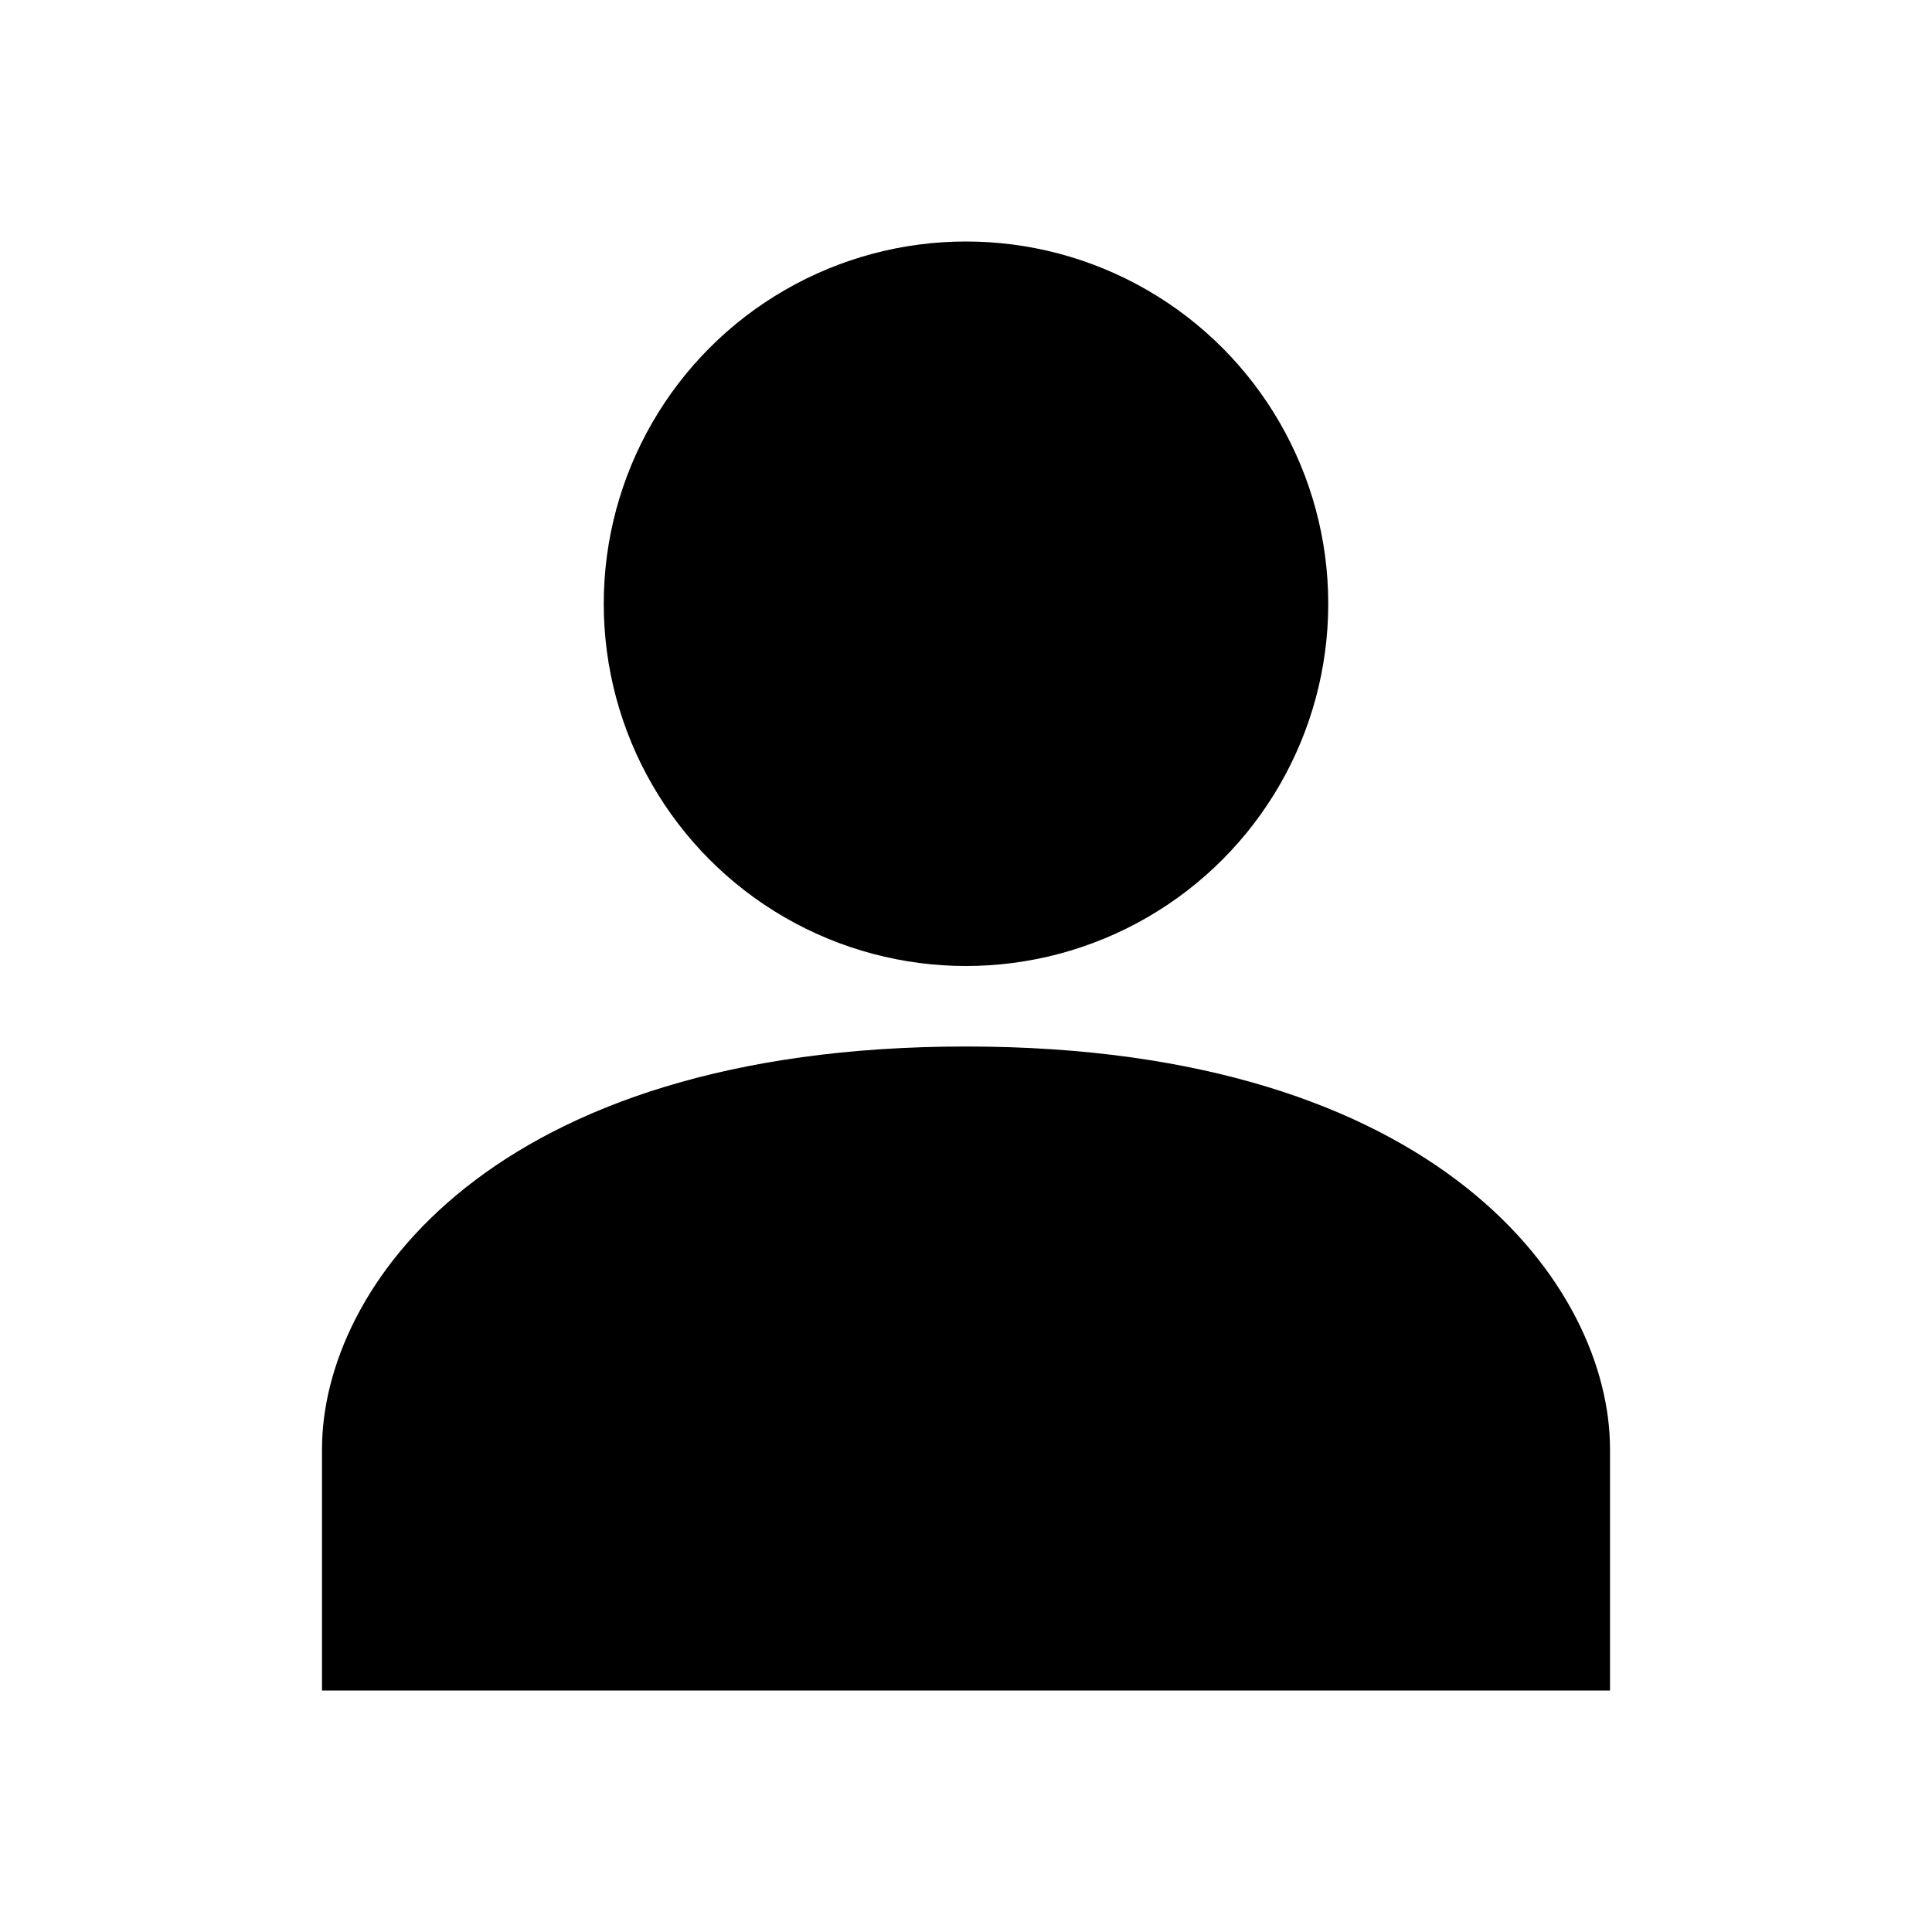 <?xml version="1.0" encoding="UTF-8"?><svg xmlns="http://www.w3.org/2000/svg" width="24" height="24" viewBox="0 0 24 24"><path d="M12 13c-5.9 0-8 3-8 5v3h16v-3c0-2-2.1-5-8-5z"/><circle cx="12" cy="7.5" r="4.5"/></svg>